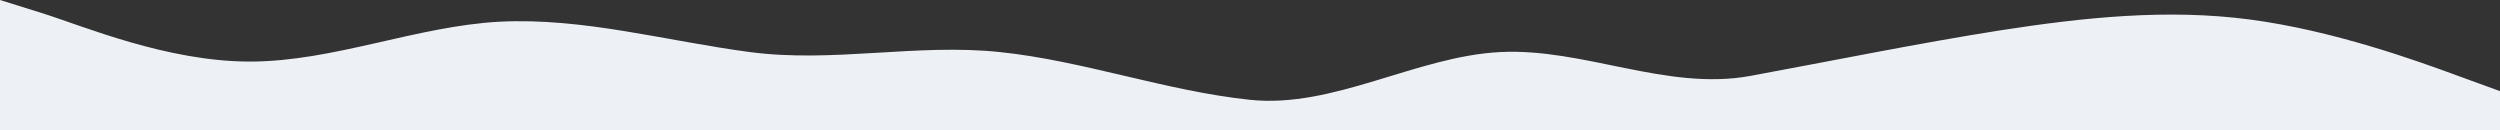 <svg width="1920" height="100" fill="none" xmlns="http://www.w3.org/2000/svg">
    <rect width="100%" height="100%" fill="#333333" stroke="none"/>
    <path d="m0 0 32 10c32 10 96 37.287 160 37.287S320 20 384 16.657C448 13.436 512 31.561 576 40s128-6.781 192 0c64 6.656 128 30 192 36.656 64 6.781 128-33.437 192-36.656 64-3.344 128 30 192 18.344 64-11.782 128-24.907 192-35 64-9.907 128-16.782 192-8.344s128 31.563 160 43.344L1920 70v30H0V0Z" fill="#EDF0F5"/>
</svg>
